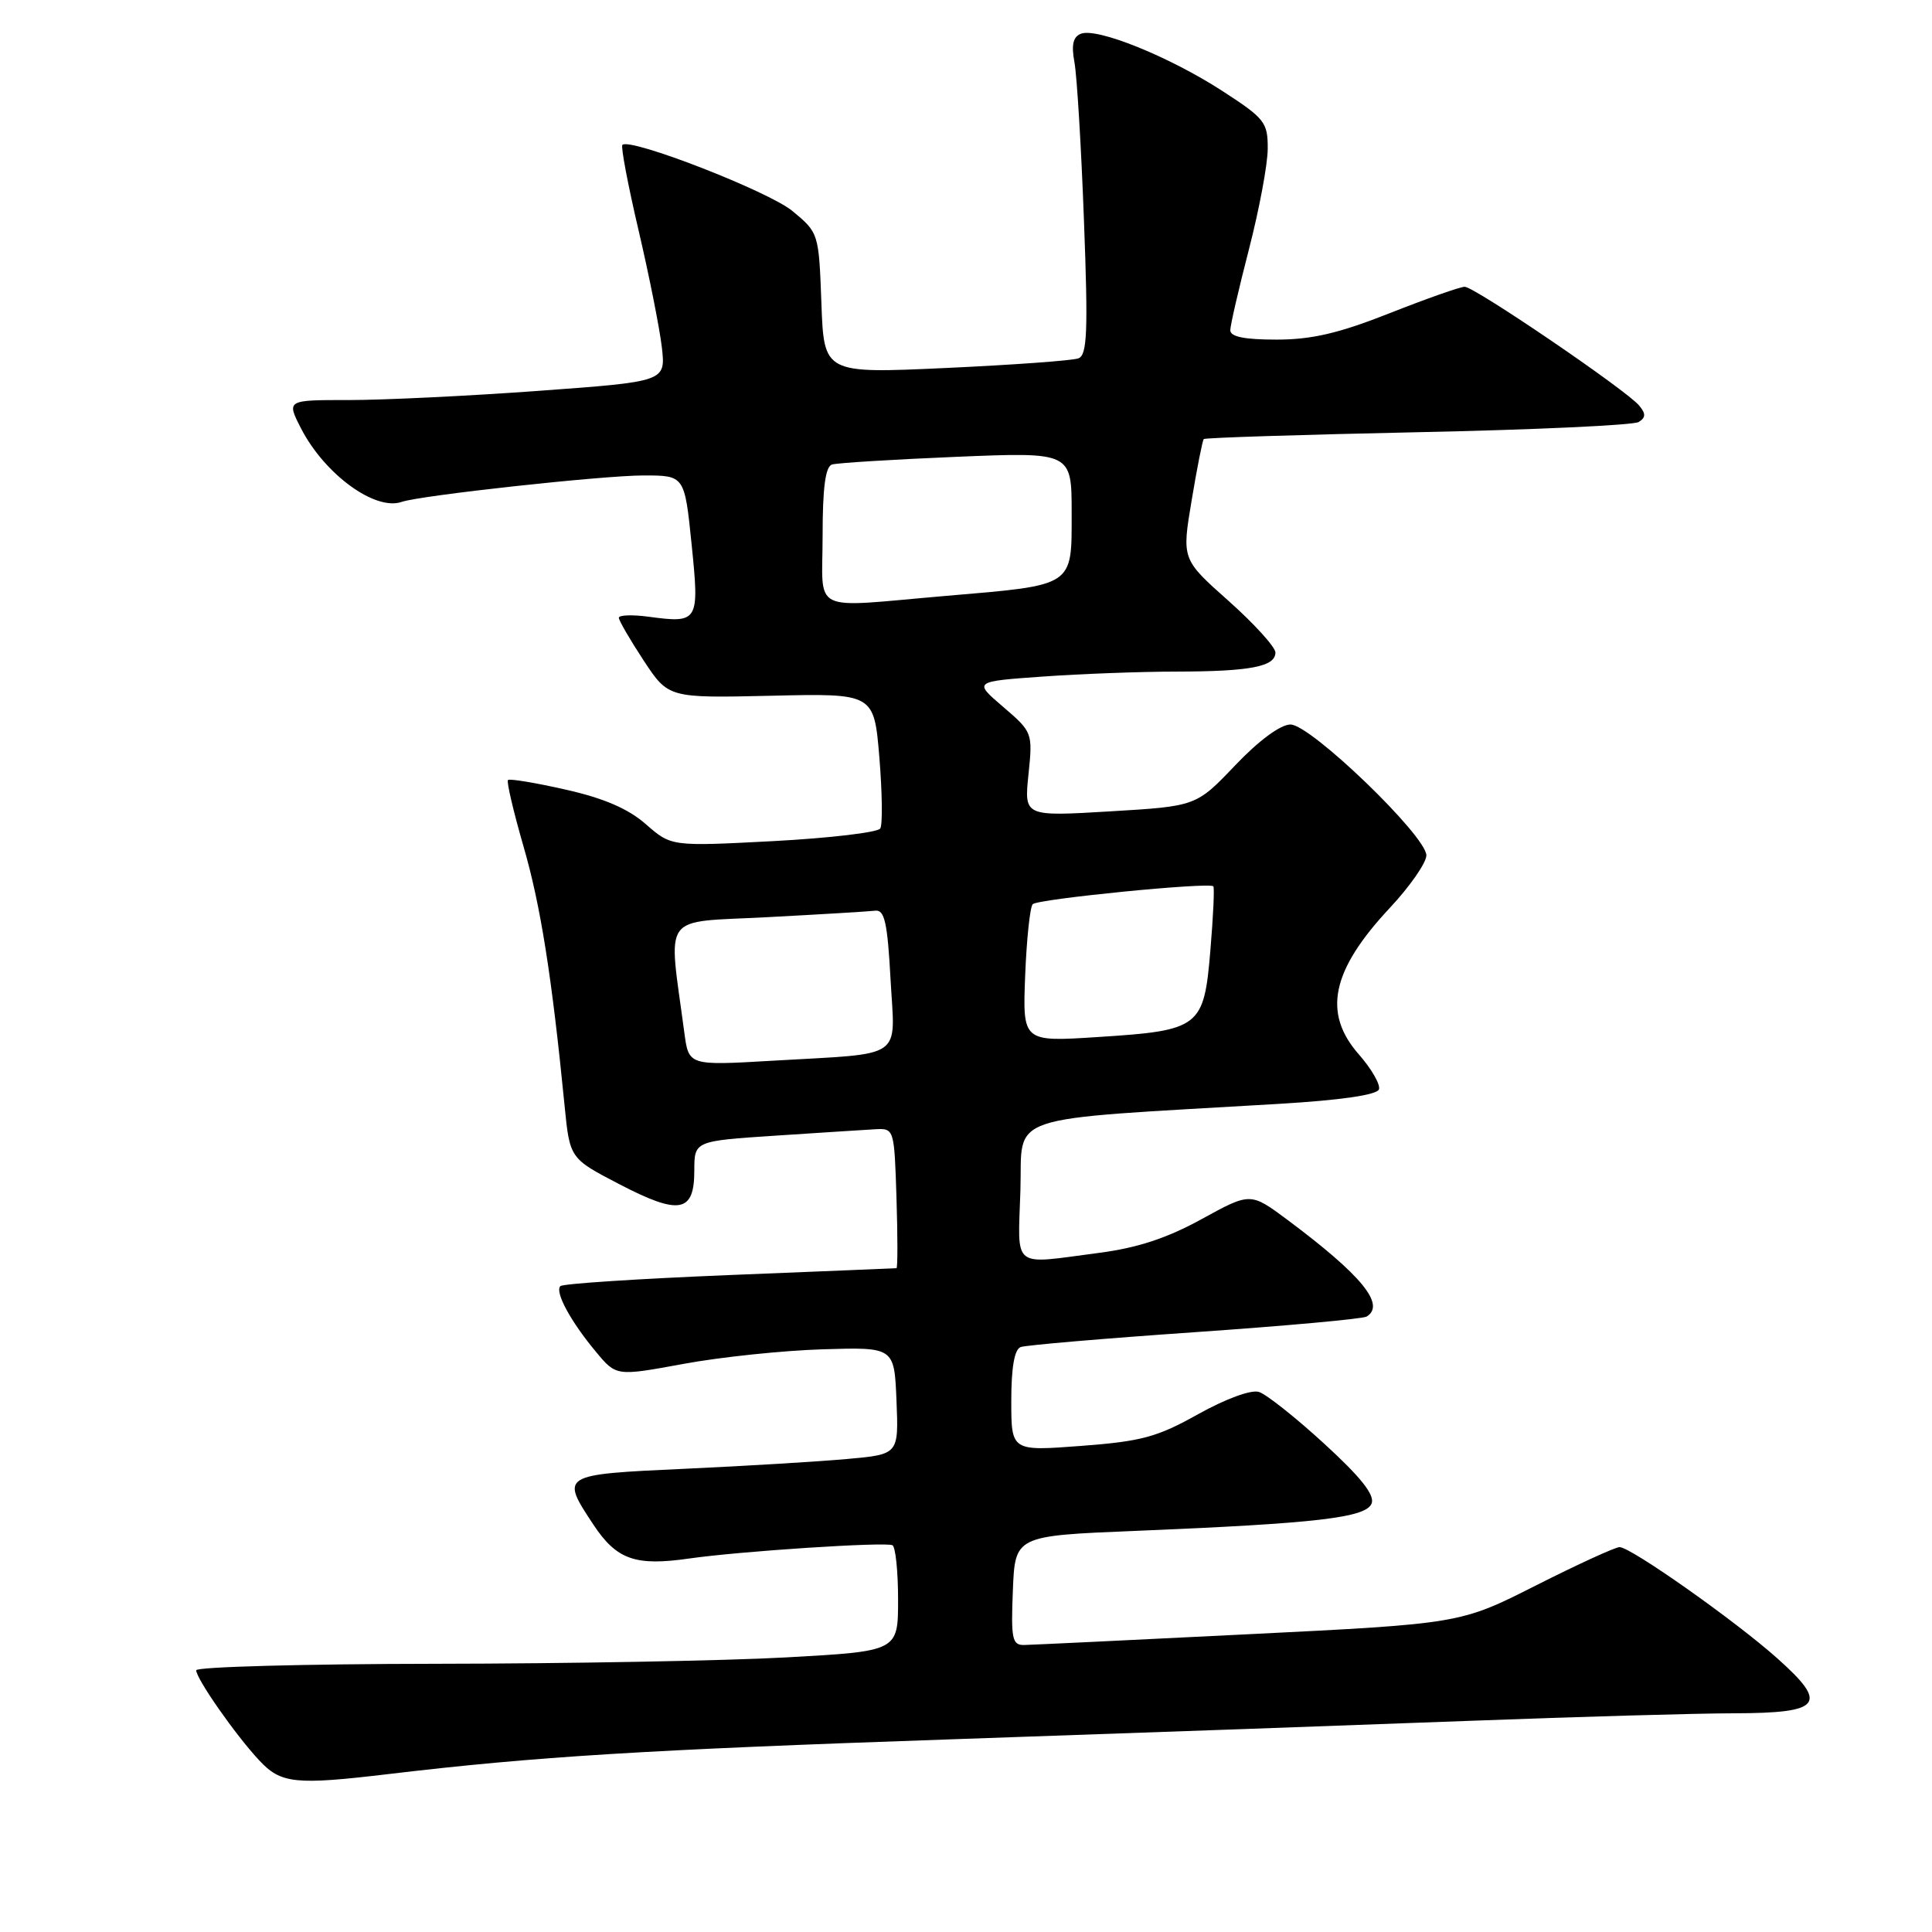 <?xml version="1.0" encoding="UTF-8" standalone="no"?>
<!DOCTYPE svg PUBLIC "-//W3C//DTD SVG 1.1//EN" "http://www.w3.org/Graphics/SVG/1.1/DTD/svg11.dtd" >
<svg xmlns="http://www.w3.org/2000/svg" xmlns:xlink="http://www.w3.org/1999/xlink" version="1.1" viewBox="0 0 256 256">
 <g >
 <path fill="currentColor"
d=" M 51.59 235.06 C 71.04 232.75 85.29 231.87 126.00 230.47 C 149.93 229.65 180.97 228.54 195.00 228.01 C 209.03 227.48 224.68 227.03 229.78 227.02 C 241.41 226.99 242.33 225.82 235.49 219.73 C 229.90 214.74 216.08 205.00 214.60 205.00 C 214.04 205.00 209.06 207.28 203.54 210.07 C 193.50 215.15 193.50 215.15 165.50 216.54 C 150.10 217.31 136.69 217.95 135.71 217.97 C 134.12 218.00 133.95 217.17 134.21 210.75 C 134.50 203.50 134.50 203.50 150.47 202.85 C 174.50 201.86 181.02 201.11 181.75 199.21 C 182.18 198.09 180.30 195.72 175.48 191.31 C 171.70 187.84 167.80 184.75 166.82 184.44 C 165.78 184.11 162.44 185.34 158.77 187.38 C 153.35 190.42 151.25 190.99 143.25 191.59 C 134.00 192.29 134.00 192.29 134.00 185.61 C 134.00 181.18 134.42 178.79 135.25 178.49 C 135.94 178.24 146.33 177.35 158.34 176.52 C 170.35 175.69 180.59 174.76 181.09 174.45 C 183.63 172.88 180.44 168.99 170.60 161.64 C 165.69 157.99 165.69 157.99 159.24 161.53 C 154.65 164.06 150.71 165.35 145.64 166.01 C 133.90 167.54 134.88 168.32 135.21 157.75 C 135.53 147.39 132.32 148.47 169.42 146.27 C 177.69 145.78 182.48 145.08 182.72 144.34 C 182.93 143.71 181.73 141.62 180.05 139.71 C 175.23 134.22 176.42 128.58 184.15 120.31 C 186.82 117.46 189.00 114.32 189.00 113.34 C 189.00 110.77 173.67 96.00 171.00 96.00 C 169.68 96.00 166.81 98.11 163.66 101.42 C 158.50 106.83 158.50 106.83 147.10 107.51 C 135.70 108.19 135.70 108.19 136.28 102.61 C 136.85 97.09 136.81 97.00 132.92 93.66 C 128.99 90.30 128.99 90.30 138.15 89.65 C 143.19 89.29 151.18 88.99 155.90 88.99 C 165.69 88.97 169.00 88.33 169.00 86.46 C 169.00 85.75 166.21 82.67 162.80 79.63 C 156.59 74.11 156.59 74.11 157.90 66.30 C 158.61 62.01 159.34 58.36 159.50 58.18 C 159.67 58.00 172.43 57.60 187.85 57.27 C 203.27 56.95 216.44 56.34 217.13 55.92 C 218.08 55.33 218.10 54.83 217.20 53.74 C 215.51 51.70 195.38 38.00 194.08 38.00 C 193.48 38.00 189.00 39.58 184.14 41.50 C 177.41 44.16 173.81 45.00 169.14 45.00 C 164.88 45.00 163.01 44.62 163.02 43.75 C 163.03 43.06 164.15 38.23 165.50 33.00 C 166.85 27.77 167.97 21.80 167.98 19.73 C 168.00 16.20 167.60 15.70 161.90 12.01 C 154.92 7.50 145.37 3.64 143.23 4.47 C 142.19 4.87 141.94 5.94 142.37 8.26 C 142.70 10.04 143.27 19.48 143.63 29.22 C 144.19 43.94 144.06 47.04 142.90 47.48 C 142.13 47.78 134.23 48.35 125.34 48.76 C 109.18 49.50 109.18 49.50 108.84 40.18 C 108.50 30.90 108.48 30.84 105.00 27.96 C 101.85 25.35 83.46 18.20 82.47 19.20 C 82.24 19.42 83.21 24.53 84.62 30.55 C 86.03 36.57 87.41 43.54 87.70 46.03 C 88.21 50.56 88.21 50.56 71.36 51.79 C 62.09 52.47 50.78 53.01 46.23 53.01 C 37.96 53.00 37.96 53.00 39.88 56.75 C 43.01 62.85 49.72 67.74 53.24 66.50 C 55.66 65.65 79.87 63.00 85.27 63.00 C 90.71 63.00 90.71 63.00 91.64 72.11 C 92.69 82.39 92.57 82.61 85.95 81.72 C 83.78 81.43 82.00 81.49 82.00 81.86 C 82.00 82.22 83.48 84.77 85.28 87.51 C 88.57 92.50 88.57 92.50 102.19 92.19 C 115.81 91.87 115.81 91.87 116.52 100.35 C 116.90 105.02 116.96 109.26 116.64 109.78 C 116.31 110.30 109.95 111.05 102.50 111.45 C 88.95 112.16 88.95 112.16 85.59 109.22 C 83.26 107.17 80.03 105.77 74.96 104.63 C 70.96 103.72 67.51 103.15 67.31 103.36 C 67.10 103.57 68.03 107.51 69.36 112.13 C 71.63 119.94 73.11 129.28 74.81 146.50 C 75.50 153.50 75.50 153.50 82.08 156.92 C 90.02 161.05 92.00 160.69 92.00 155.13 C 92.00 151.19 92.00 151.19 102.75 150.48 C 108.66 150.09 114.62 149.71 116.00 149.63 C 118.48 149.50 118.50 149.59 118.79 158.75 C 118.95 163.84 118.95 168.02 118.79 168.04 C 118.63 168.06 108.68 168.47 96.67 168.95 C 84.66 169.44 74.57 170.09 74.25 170.42 C 73.49 171.18 75.62 175.12 78.99 179.15 C 81.66 182.36 81.66 182.36 90.58 180.72 C 95.49 179.81 103.78 178.95 109.00 178.79 C 118.50 178.50 118.50 178.50 118.79 185.60 C 119.08 192.71 119.08 192.71 112.29 193.32 C 108.56 193.66 98.86 194.25 90.75 194.62 C 74.25 195.38 74.24 195.39 78.64 202.04 C 81.71 206.67 84.19 207.54 91.33 206.51 C 98.09 205.54 117.29 204.29 118.25 204.75 C 118.66 204.95 119.00 208.19 119.00 211.96 C 119.00 218.79 119.00 218.79 104.25 219.61 C 96.14 220.06 75.21 220.44 57.75 220.46 C 40.29 220.48 26.00 220.87 26.00 221.32 C 26.00 222.44 31.20 229.89 34.34 233.25 C 37.23 236.35 39.08 236.55 51.59 235.06 Z  M 90.68 136.85 C 88.54 120.69 87.40 122.29 101.67 121.53 C 108.73 121.16 115.17 120.77 116.00 120.67 C 117.21 120.53 117.60 122.31 118.00 129.73 C 118.59 140.56 120.10 139.51 102.38 140.55 C 91.26 141.20 91.26 141.20 90.68 136.85 Z  M 135.84 129.28 C 136.03 124.45 136.48 120.19 136.84 119.81 C 137.49 119.12 160.21 116.87 160.77 117.44 C 160.94 117.60 160.76 121.43 160.38 125.94 C 159.53 136.14 159.01 136.55 145.50 137.41 C 135.50 138.06 135.50 138.06 135.84 129.28 Z  M 109.00 70.97 C 109.00 64.62 109.37 61.82 110.25 61.55 C 110.94 61.34 118.36 60.88 126.75 60.53 C 142.00 59.90 142.00 59.90 142.00 67.97 C 142.00 77.80 142.46 77.50 125.33 78.96 C 107.05 80.52 109.00 81.48 109.00 70.97 Z "/>
</g>
</svg>